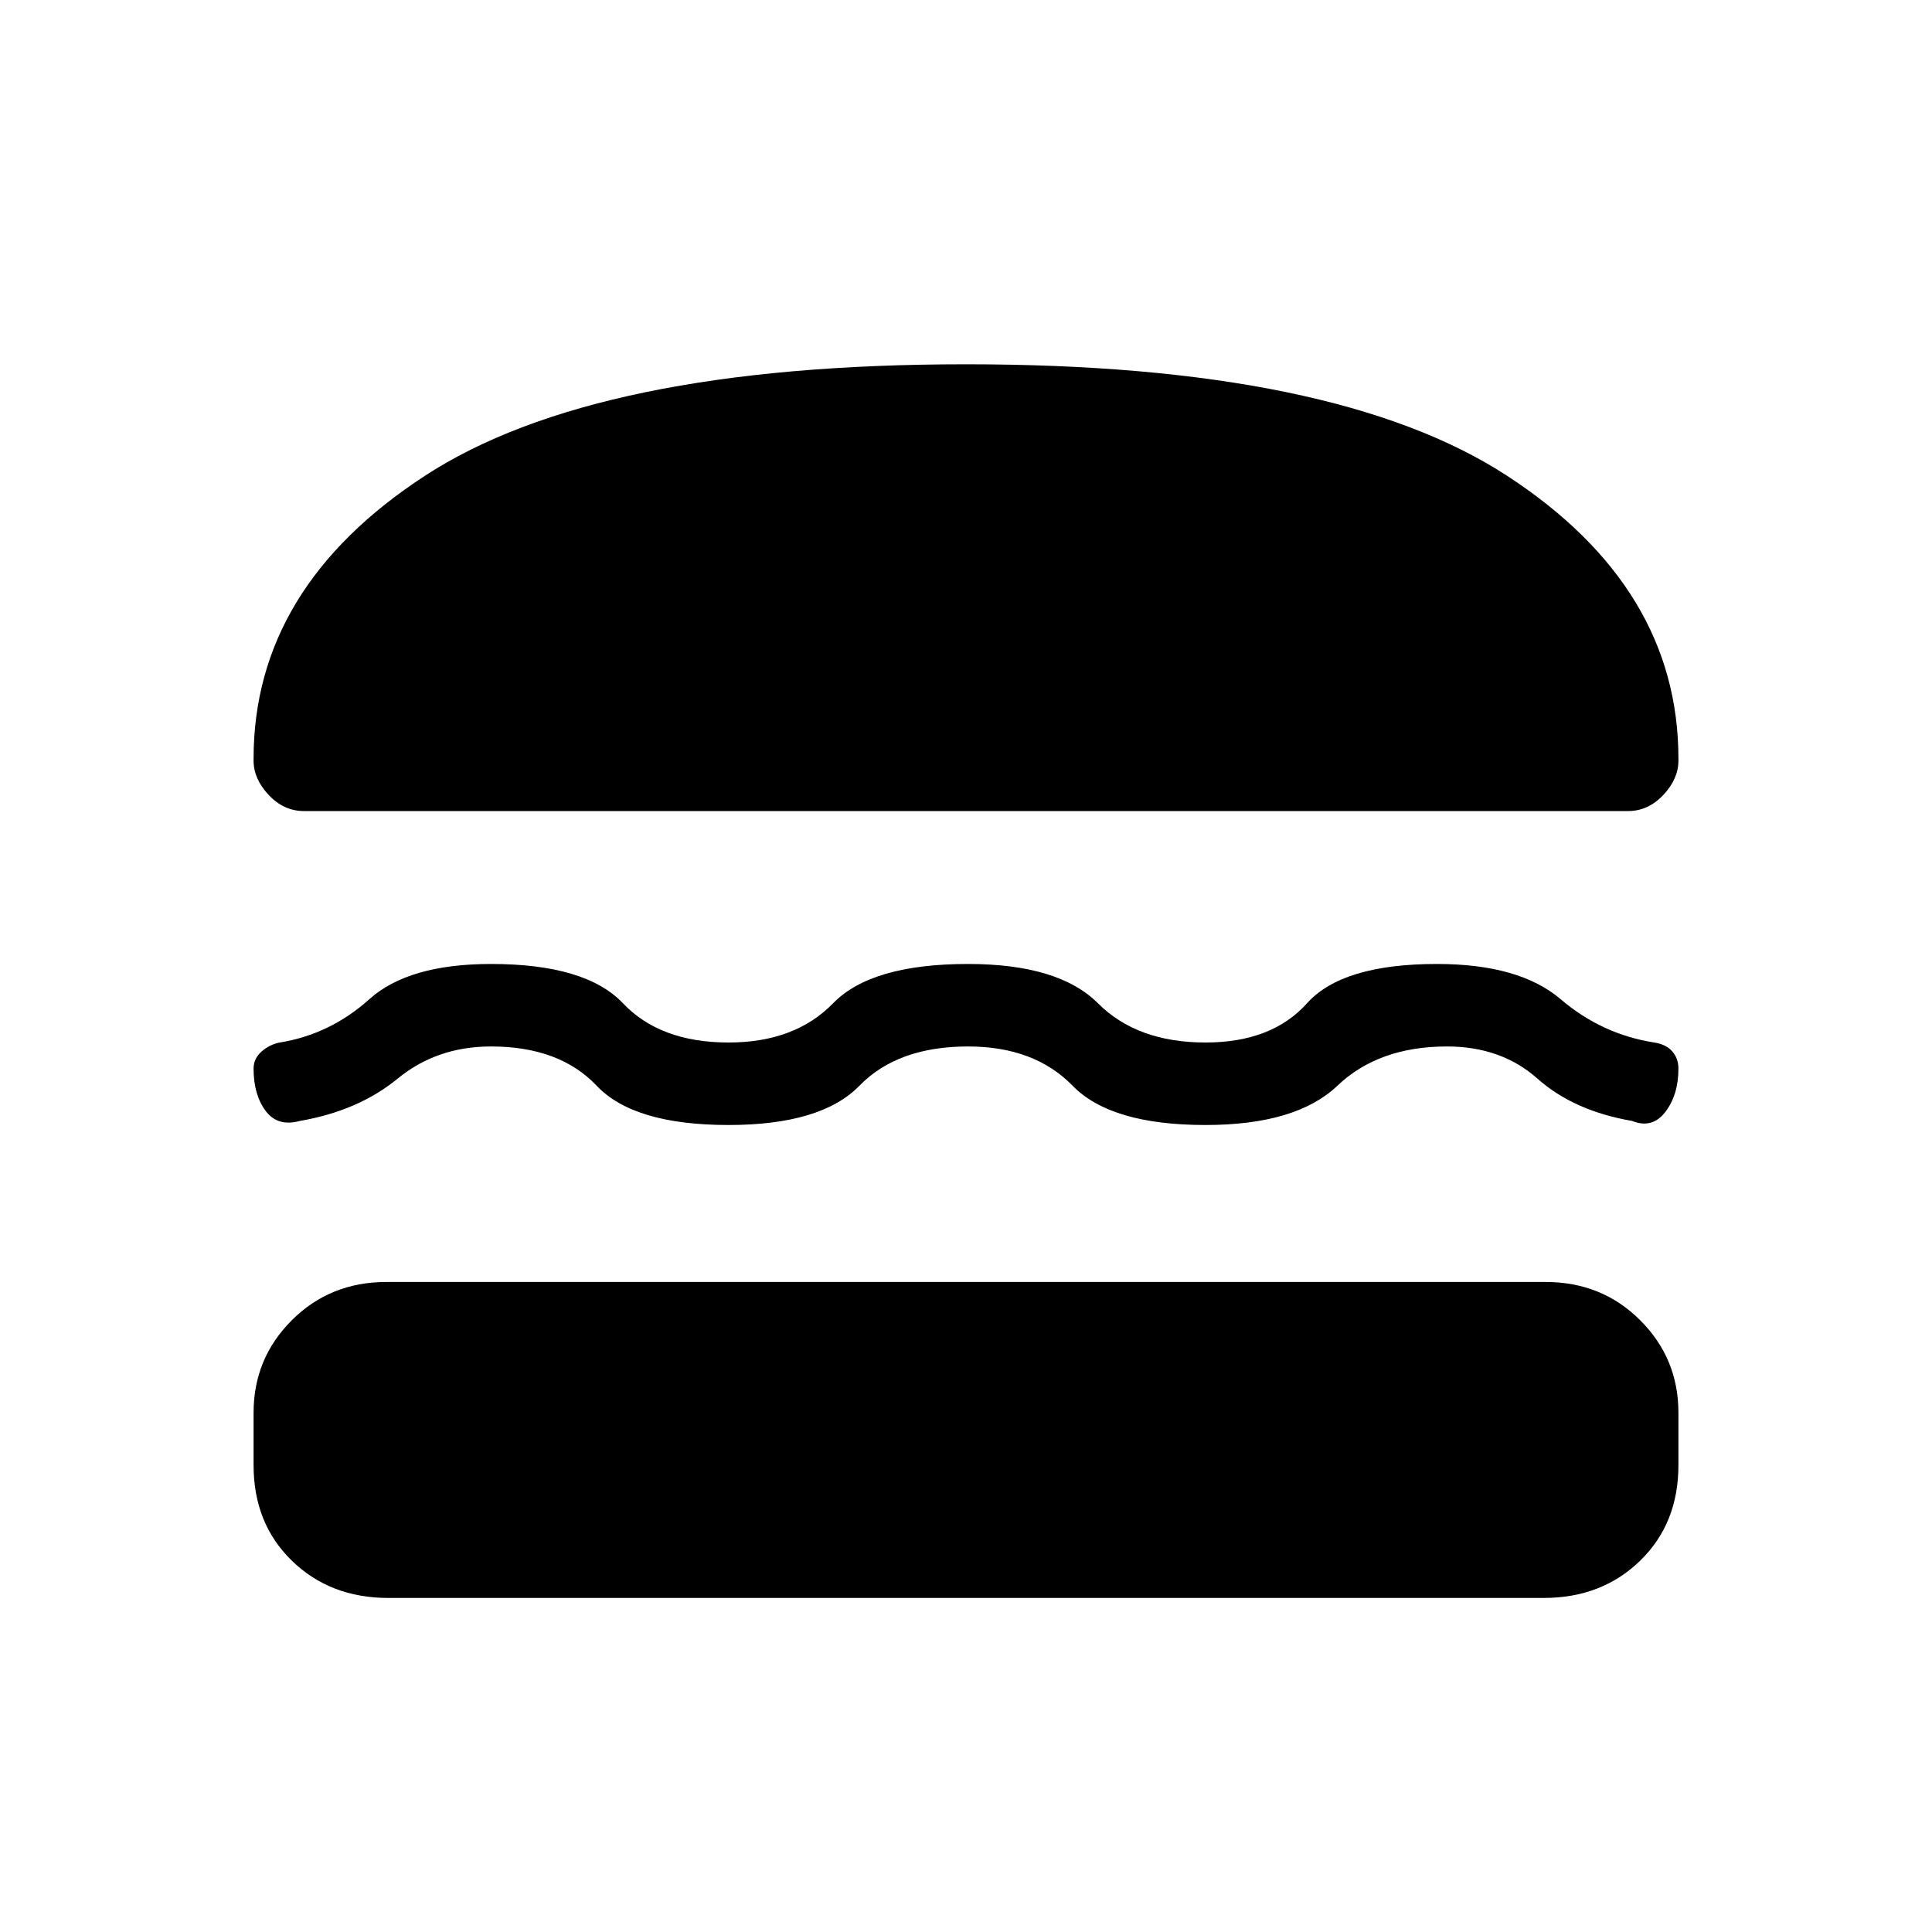 <svg xmlns="http://www.w3.org/2000/svg" height="20" width="20"><path d="M3.146 8.396Q2.938 8.396 2.781 8.229Q2.625 8.062 2.625 7.875V7.854Q2.625 6.083 4.396 4.927Q6.167 3.771 10 3.771Q13.833 3.771 15.604 4.927Q17.375 6.083 17.375 7.854V7.875Q17.375 8.062 17.219 8.229Q17.062 8.396 16.854 8.396ZM2.625 11.062Q2.625 10.958 2.708 10.885Q2.792 10.812 2.896 10.792Q3.417 10.708 3.823 10.344Q4.229 9.979 5.083 9.979Q6.062 9.979 6.448 10.385Q6.833 10.792 7.542 10.792Q8.229 10.792 8.625 10.385Q9.021 9.979 10.021 9.979Q10.958 9.979 11.365 10.385Q11.771 10.792 12.479 10.792Q13.167 10.792 13.531 10.385Q13.896 9.979 14.875 9.979Q15.729 9.979 16.156 10.344Q16.583 10.708 17.125 10.792Q17.25 10.812 17.312 10.885Q17.375 10.958 17.375 11.062Q17.375 11.333 17.24 11.51Q17.104 11.688 16.896 11.604Q16.292 11.5 15.917 11.167Q15.542 10.833 14.979 10.833Q14.271 10.833 13.844 11.24Q13.417 11.646 12.479 11.646Q11.5 11.646 11.104 11.24Q10.708 10.833 10.021 10.833Q9.292 10.833 8.896 11.24Q8.5 11.646 7.542 11.646Q6.562 11.646 6.177 11.24Q5.792 10.833 5.083 10.833Q4.521 10.833 4.115 11.167Q3.708 11.5 3.104 11.604Q2.875 11.667 2.75 11.5Q2.625 11.333 2.625 11.062ZM4.021 16.542Q3.417 16.542 3.021 16.156Q2.625 15.771 2.625 15.167V14.625Q2.625 14.062 3.021 13.667Q3.417 13.271 4 13.271H16Q16.583 13.271 16.979 13.667Q17.375 14.062 17.375 14.625V15.167Q17.375 15.771 16.979 16.156Q16.583 16.542 15.979 16.542Z"/></svg>